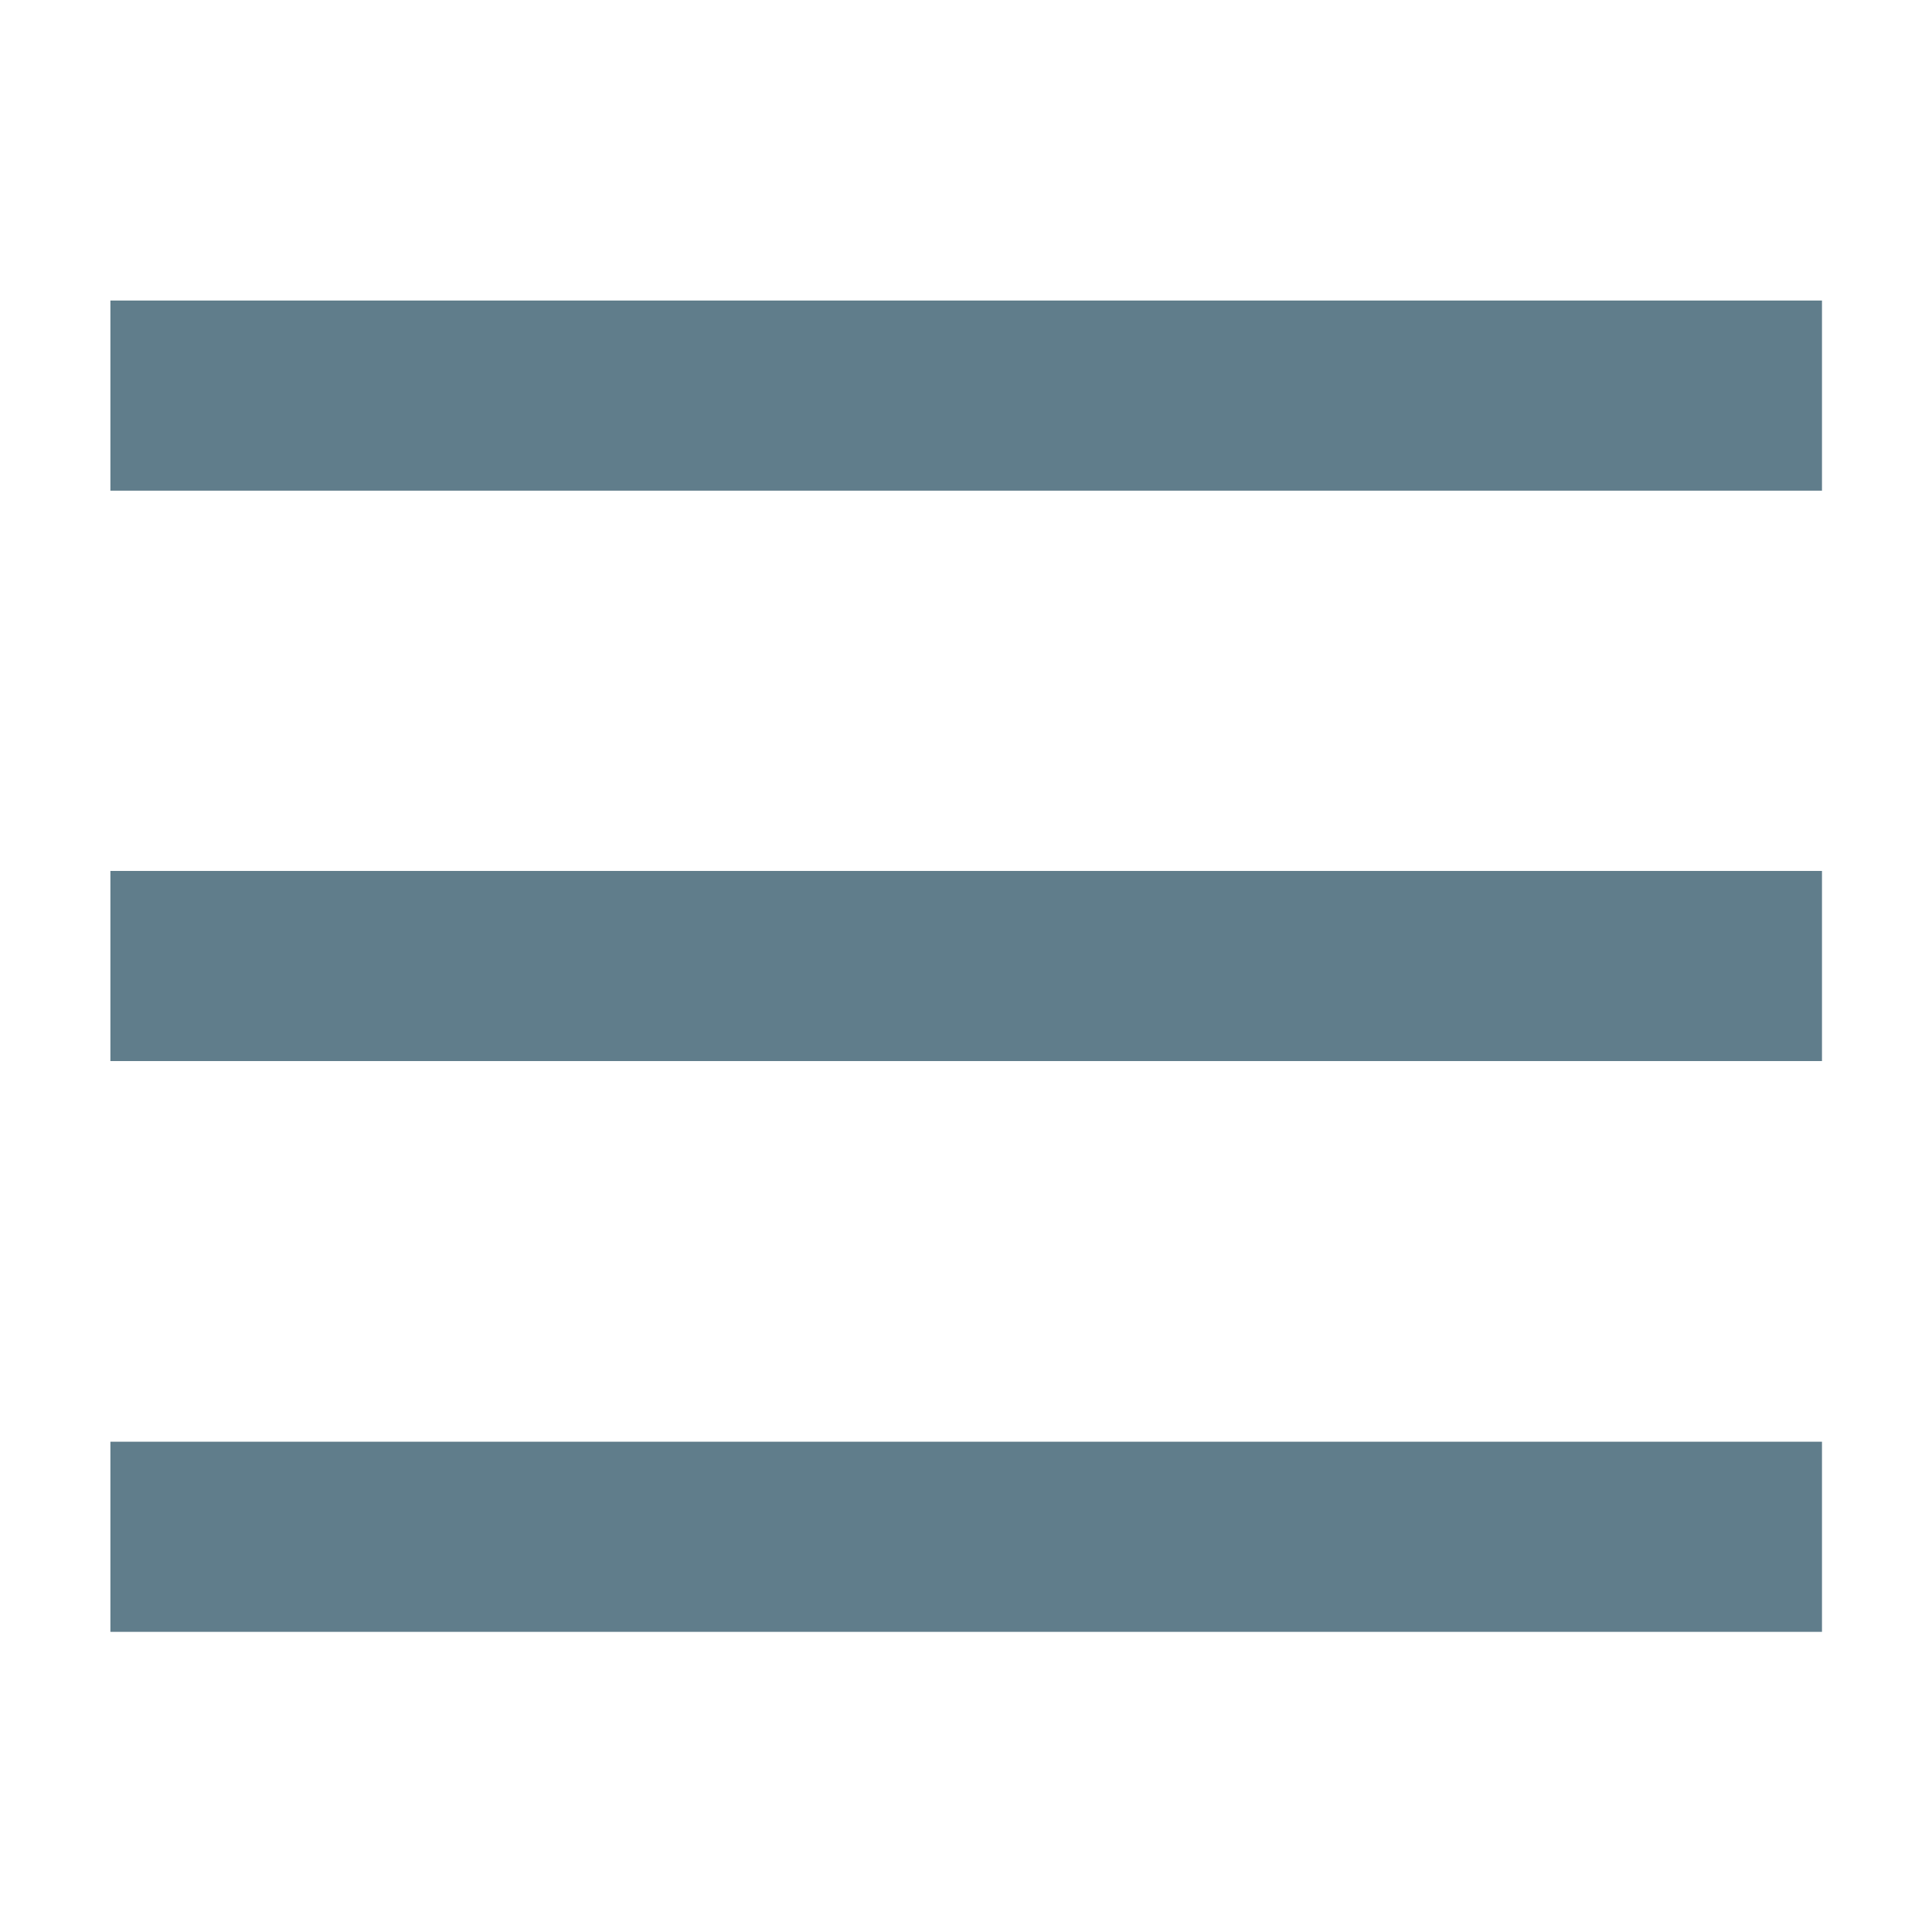 <?xml version="1.0" ?><svg enable-background="new 45.6 168.9 504 504" id="Layer_1" version="1.1" viewBox="45.6 168.9 504 504" xml:space="preserve" xmlns="http://www.w3.org/2000/svg" xmlns:xlink="http://www.w3.org/1999/xlink"><g><rect fill="#607D8B" height="49.6" width="446.5" x="74.4" y="396.1"/><rect fill="#607D8B" height="49.6" width="446.5" x="74.4" y="247.3"/><rect fill="#607D8B" height="49.6" width="446.5" x="74.4" y="545"/></g></svg>